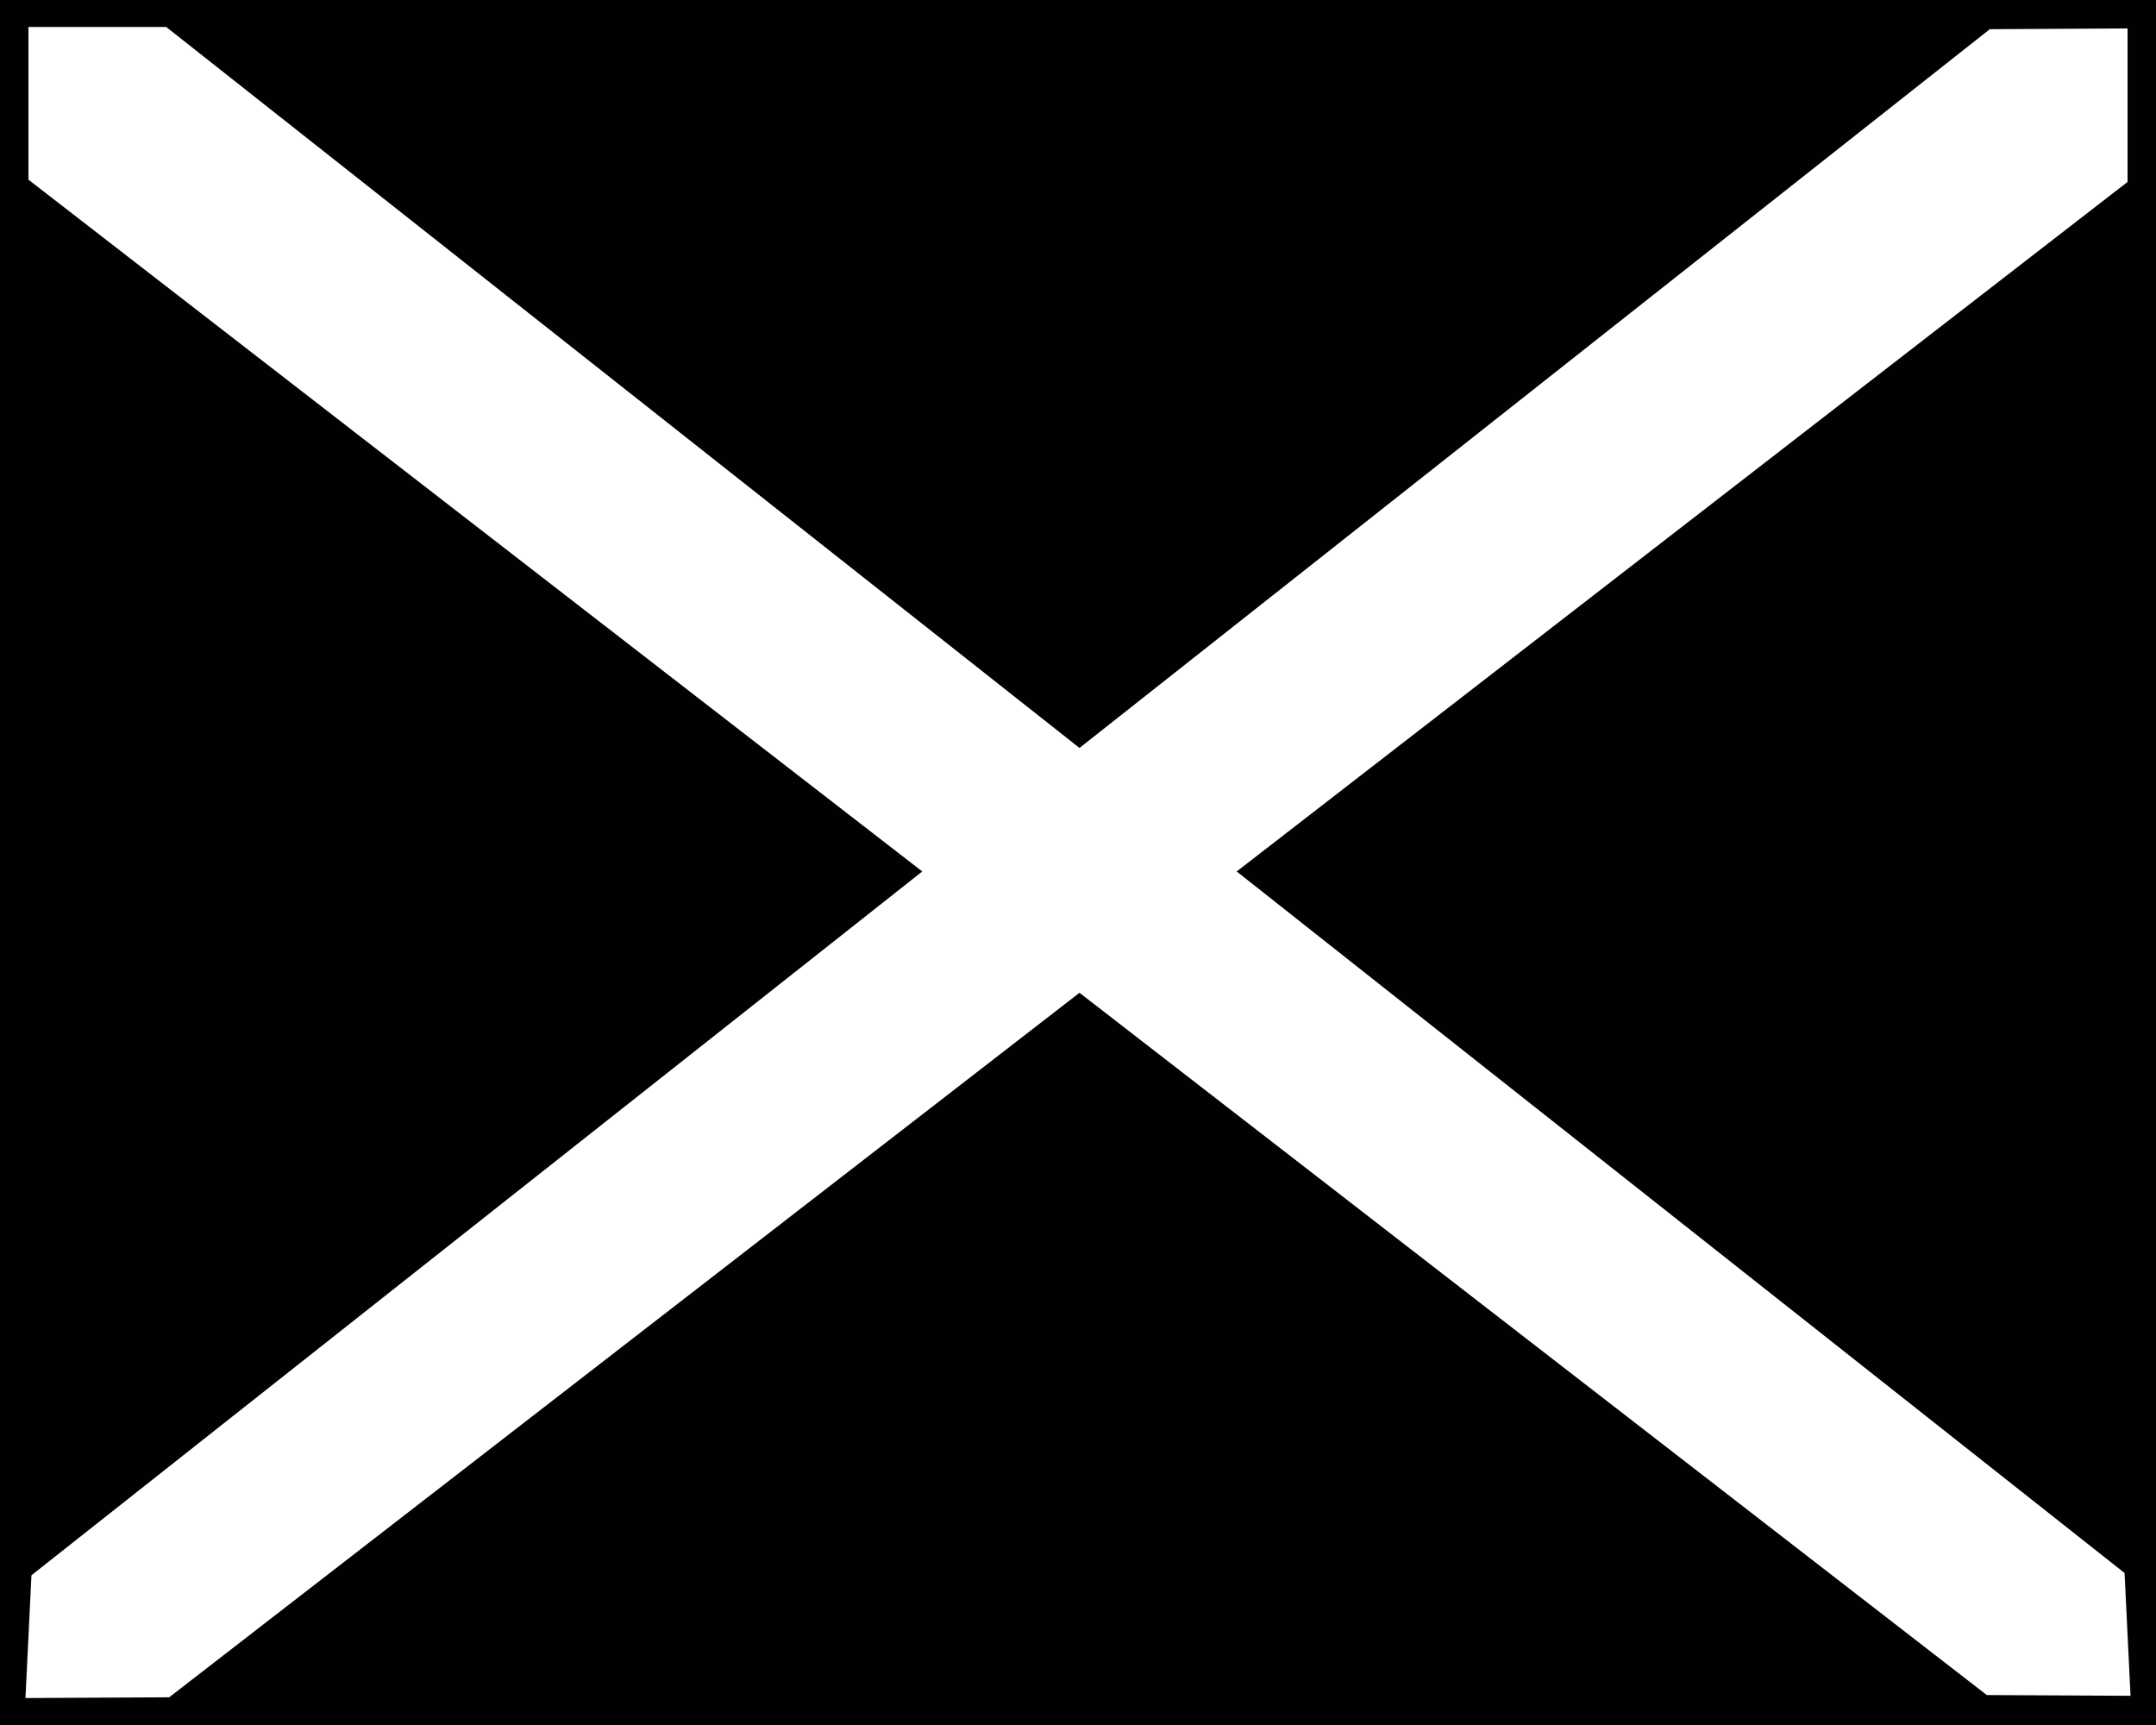 <?xml version="1.0" encoding="utf-8"?><!DOCTYPE svg PUBLIC "-//W3C//DTD SVG 1.1//EN" "http://www.w3.org/Graphics/SVG/1.1/DTD/svg11.dtd"><svg version="1.1" xmlns="http://www.w3.org/2000/svg" xmlns:xlink="http://www.w3.org/1999/xlink" x="0px" y="0px" viewBox="0 0 100 80" enable-background="new 0 0 100 80" xml:space="preserve"><path fill="#010101" d="M0,0v80h100V0H0z M92.152,78.611L50.069,46.042L7.847,78.715L1.181,78.75l0.278-5.694l41.319-32.64
	L1.319,8.333V1.25h6.389l42.361,33.438L92.292,1.354l6.389-0.035v7.118L57.361,40.416l41.181,32.535l0.277,5.694L92.152,78.611z"></path></svg>